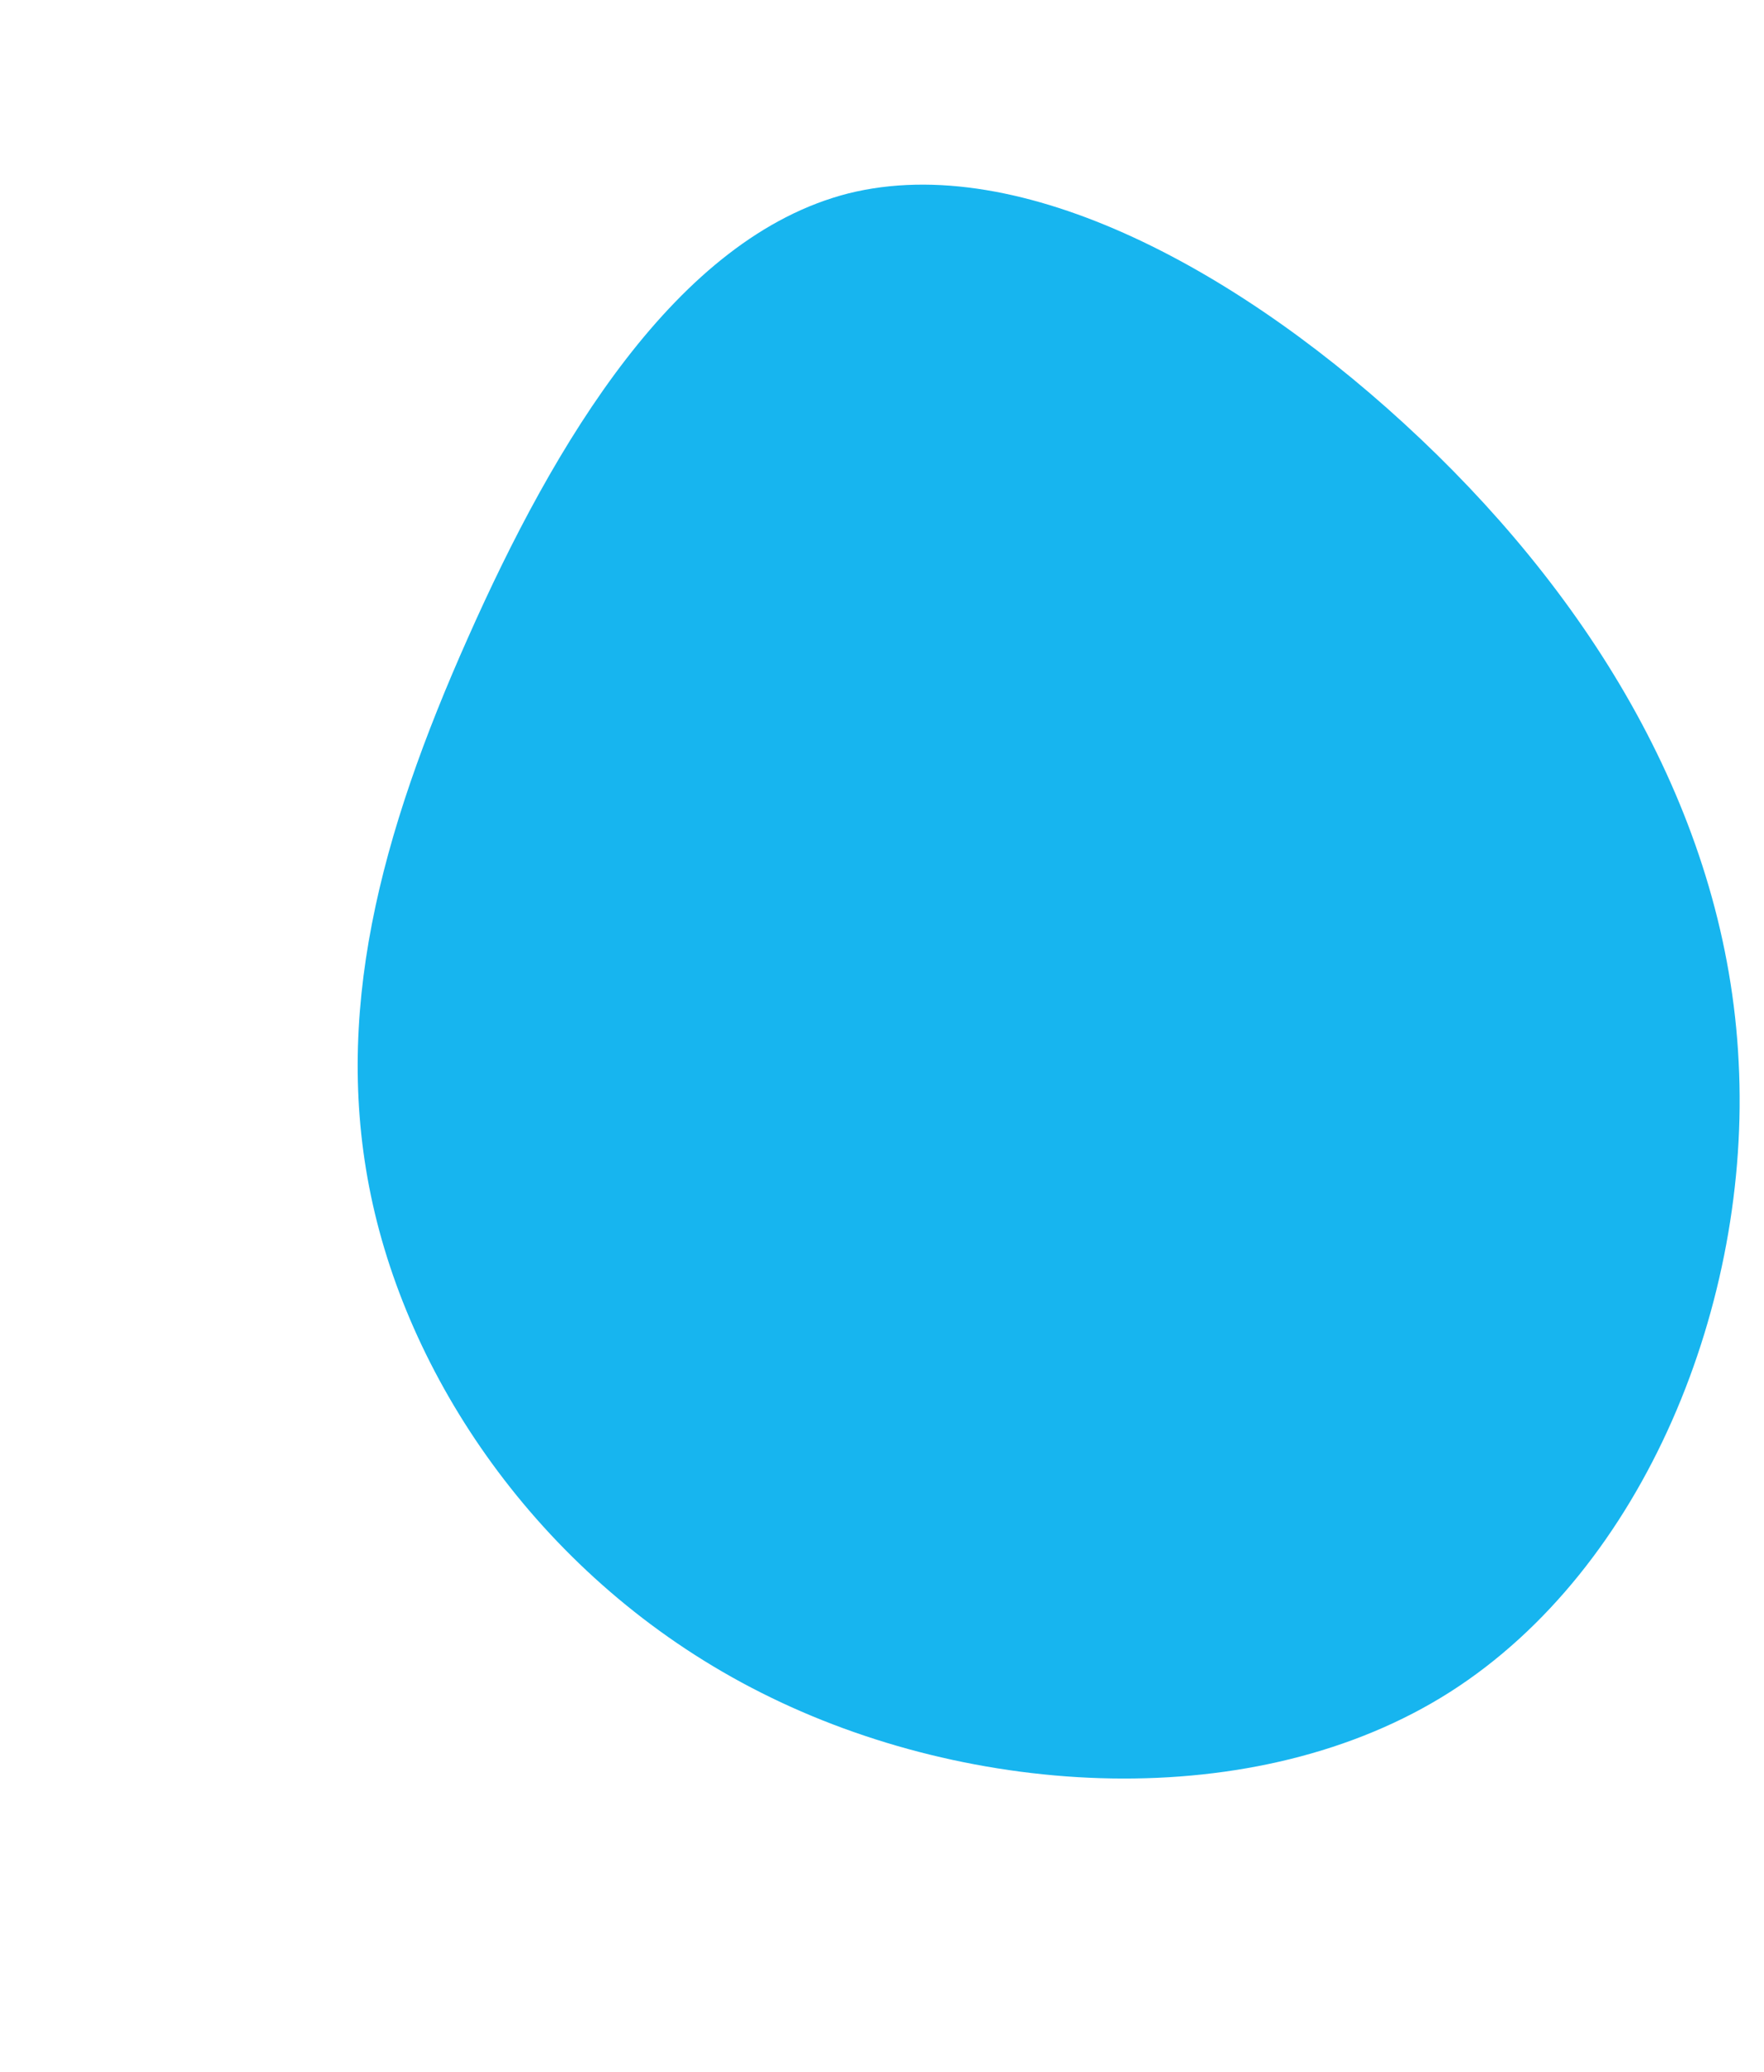 <svg width="549" height="645" viewBox="0 0 549 645" fill="none" xmlns="http://www.w3.org/2000/svg">
<path d="M541.113 330.588C545.019 405.325 511.95 487.944 451.325 526.656C390.936 565.118 302.261 559.935 236.868 526.891C171.732 494.089 129.147 433.687 116.034 374.932C102.921 316.177 118.551 259.33 145.627 198.556C172.466 138.034 210.516 73.836 264.049 60.199C317.84 46.804 387.135 84.463 442.224 136.72C497.055 188.736 537.443 255.6 541.113 330.588Z" fill="#17B5EF"/>
</svg>
